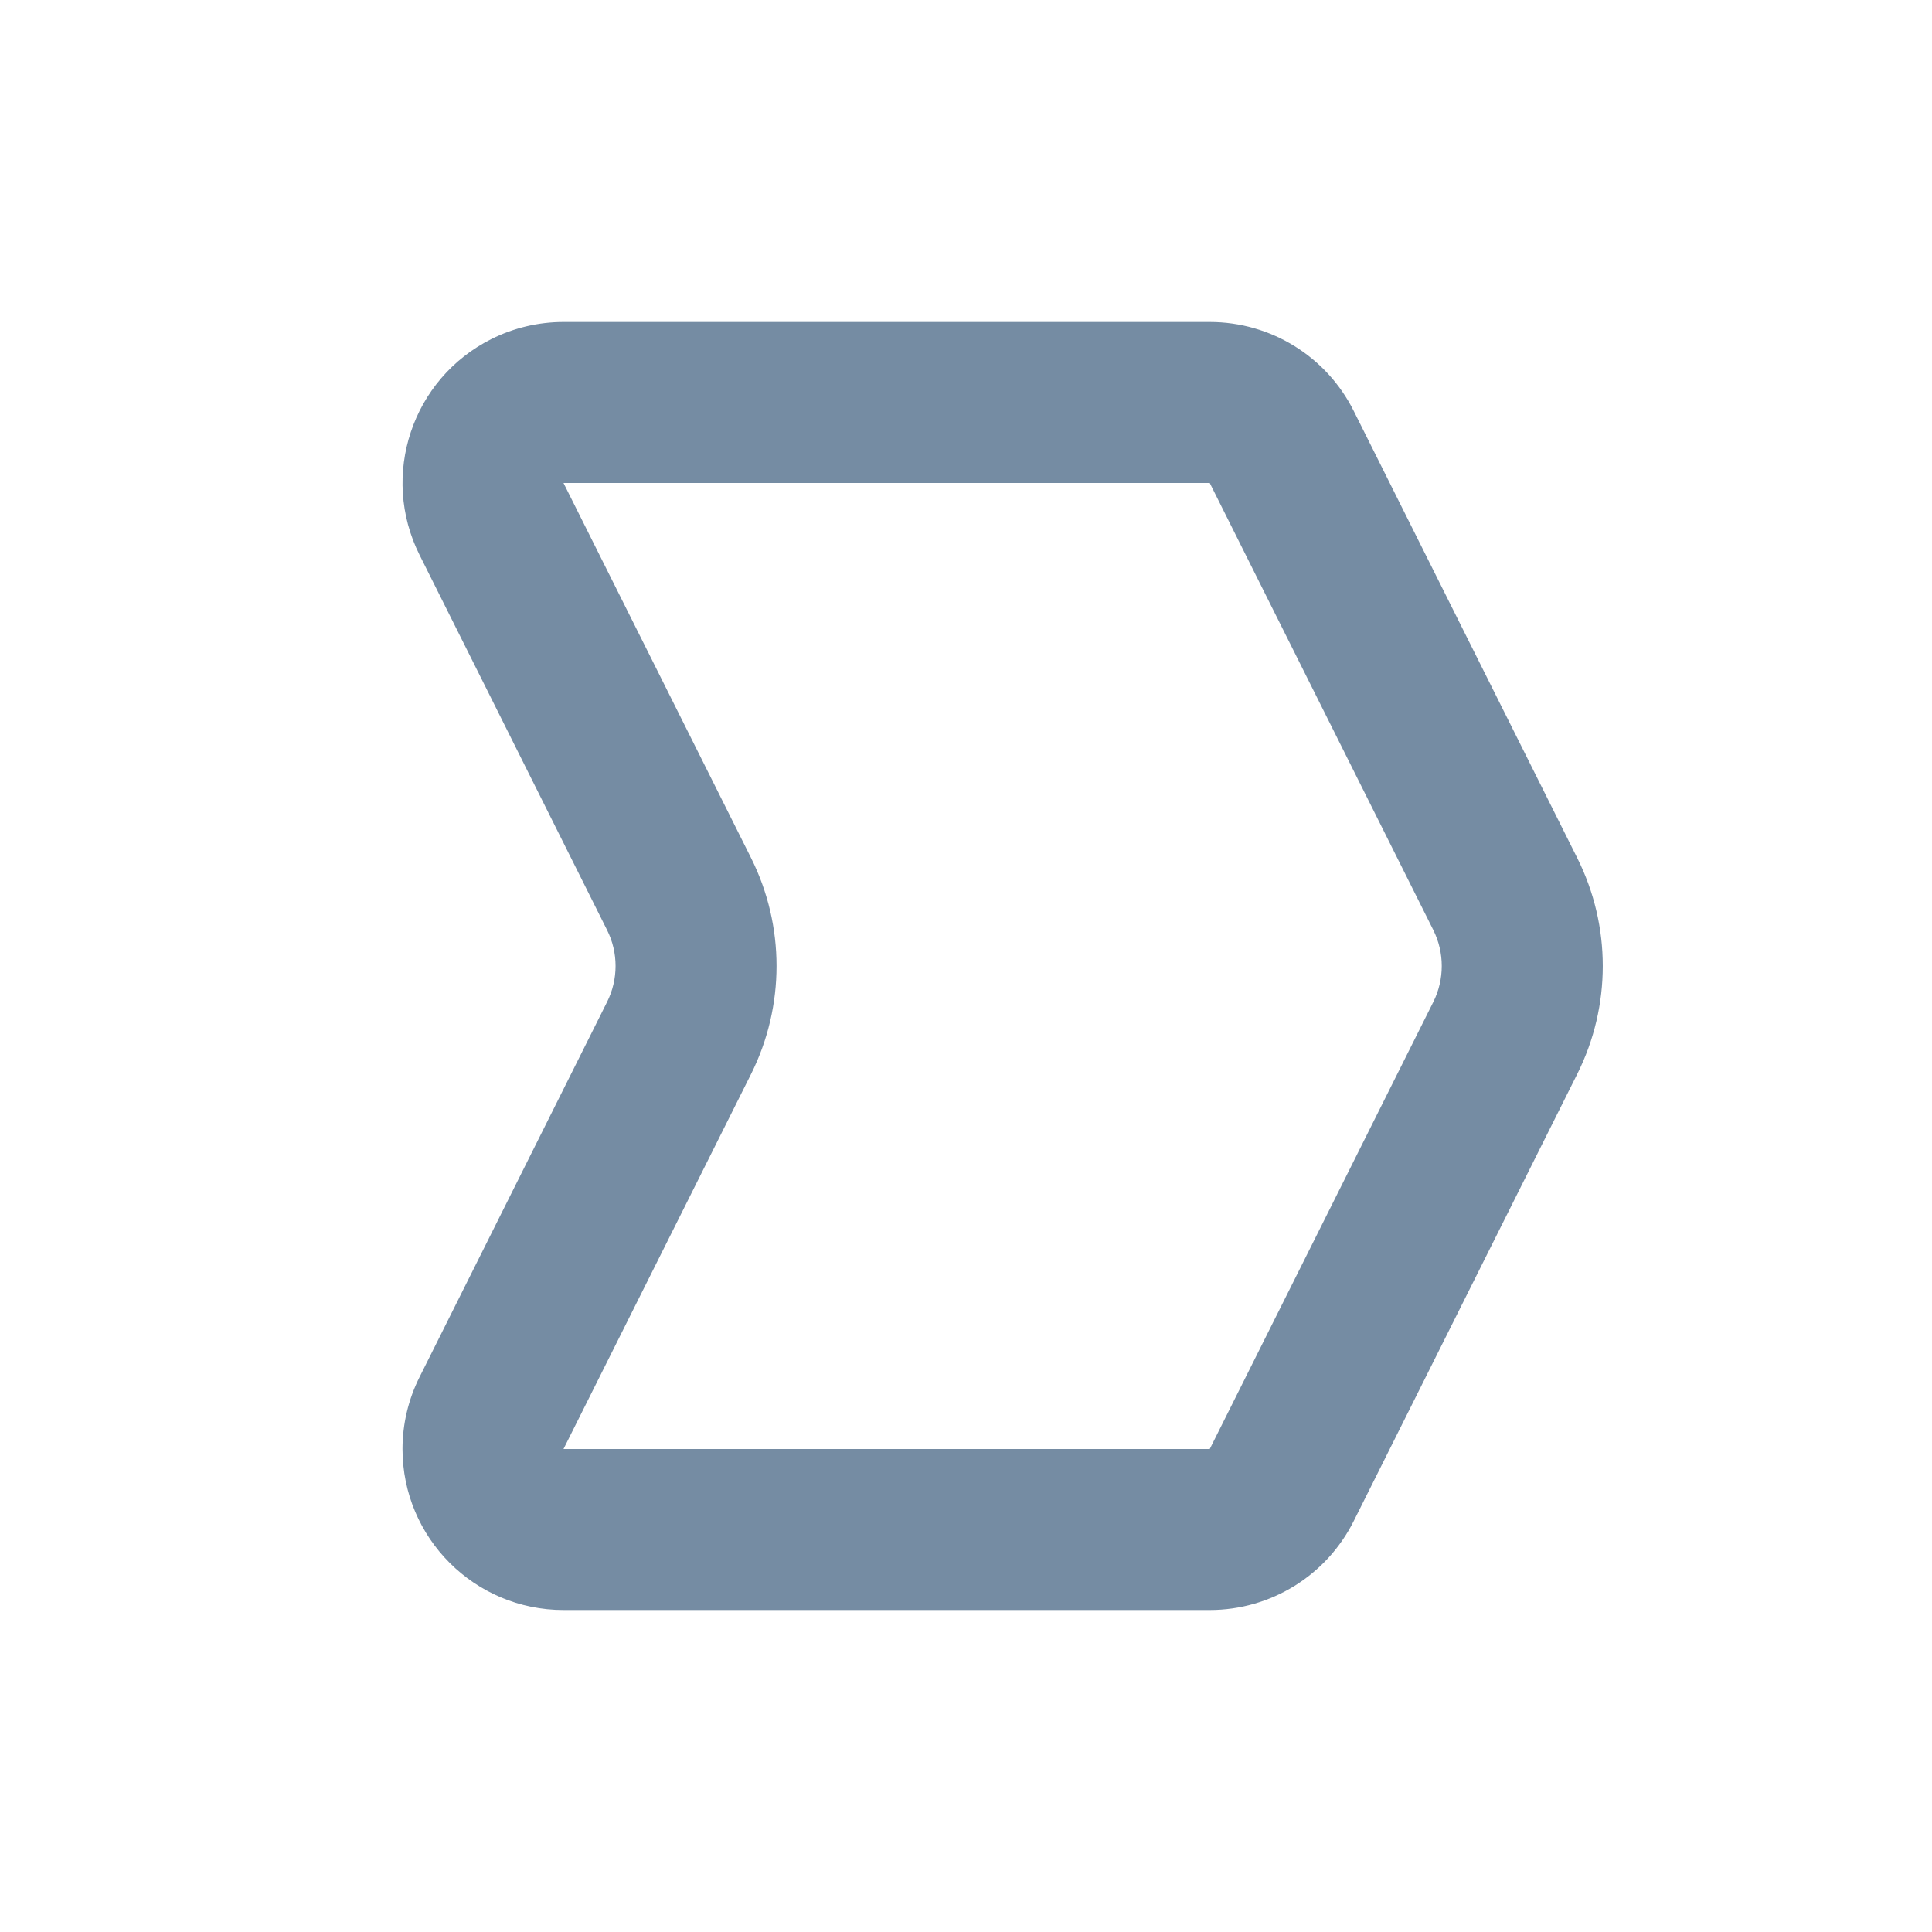 <svg width="24" height="24" viewBox="0 0 24 24" fill="none" xmlns="http://www.w3.org/2000/svg">
<path fill-rule="evenodd" clip-rule="evenodd" d="M7 6L9.33 10.658C9.752 11.503 9.752 12.497 9.33 13.342L7 18H15.028L17.805 12.447C17.945 12.166 17.945 11.834 17.805 11.553L15.028 6H7ZM7 4H15.028C15.786 4 16.478 4.428 16.817 5.106L19.593 10.658C20.016 11.503 20.016 12.497 19.593 13.342L16.817 18.894C16.478 19.572 15.786 20 15.028 20H7C5.896 20 5 19.105 5 18C5 17.689 5.073 17.383 5.212 17.106L7.541 12.447C7.682 12.166 7.682 11.834 7.541 11.553L5.212 6.894C4.718 5.906 5.118 4.705 6.106 4.211C6.384 4.072 6.69 4 7 4Z" fill="#758CA3"/>
</svg>
